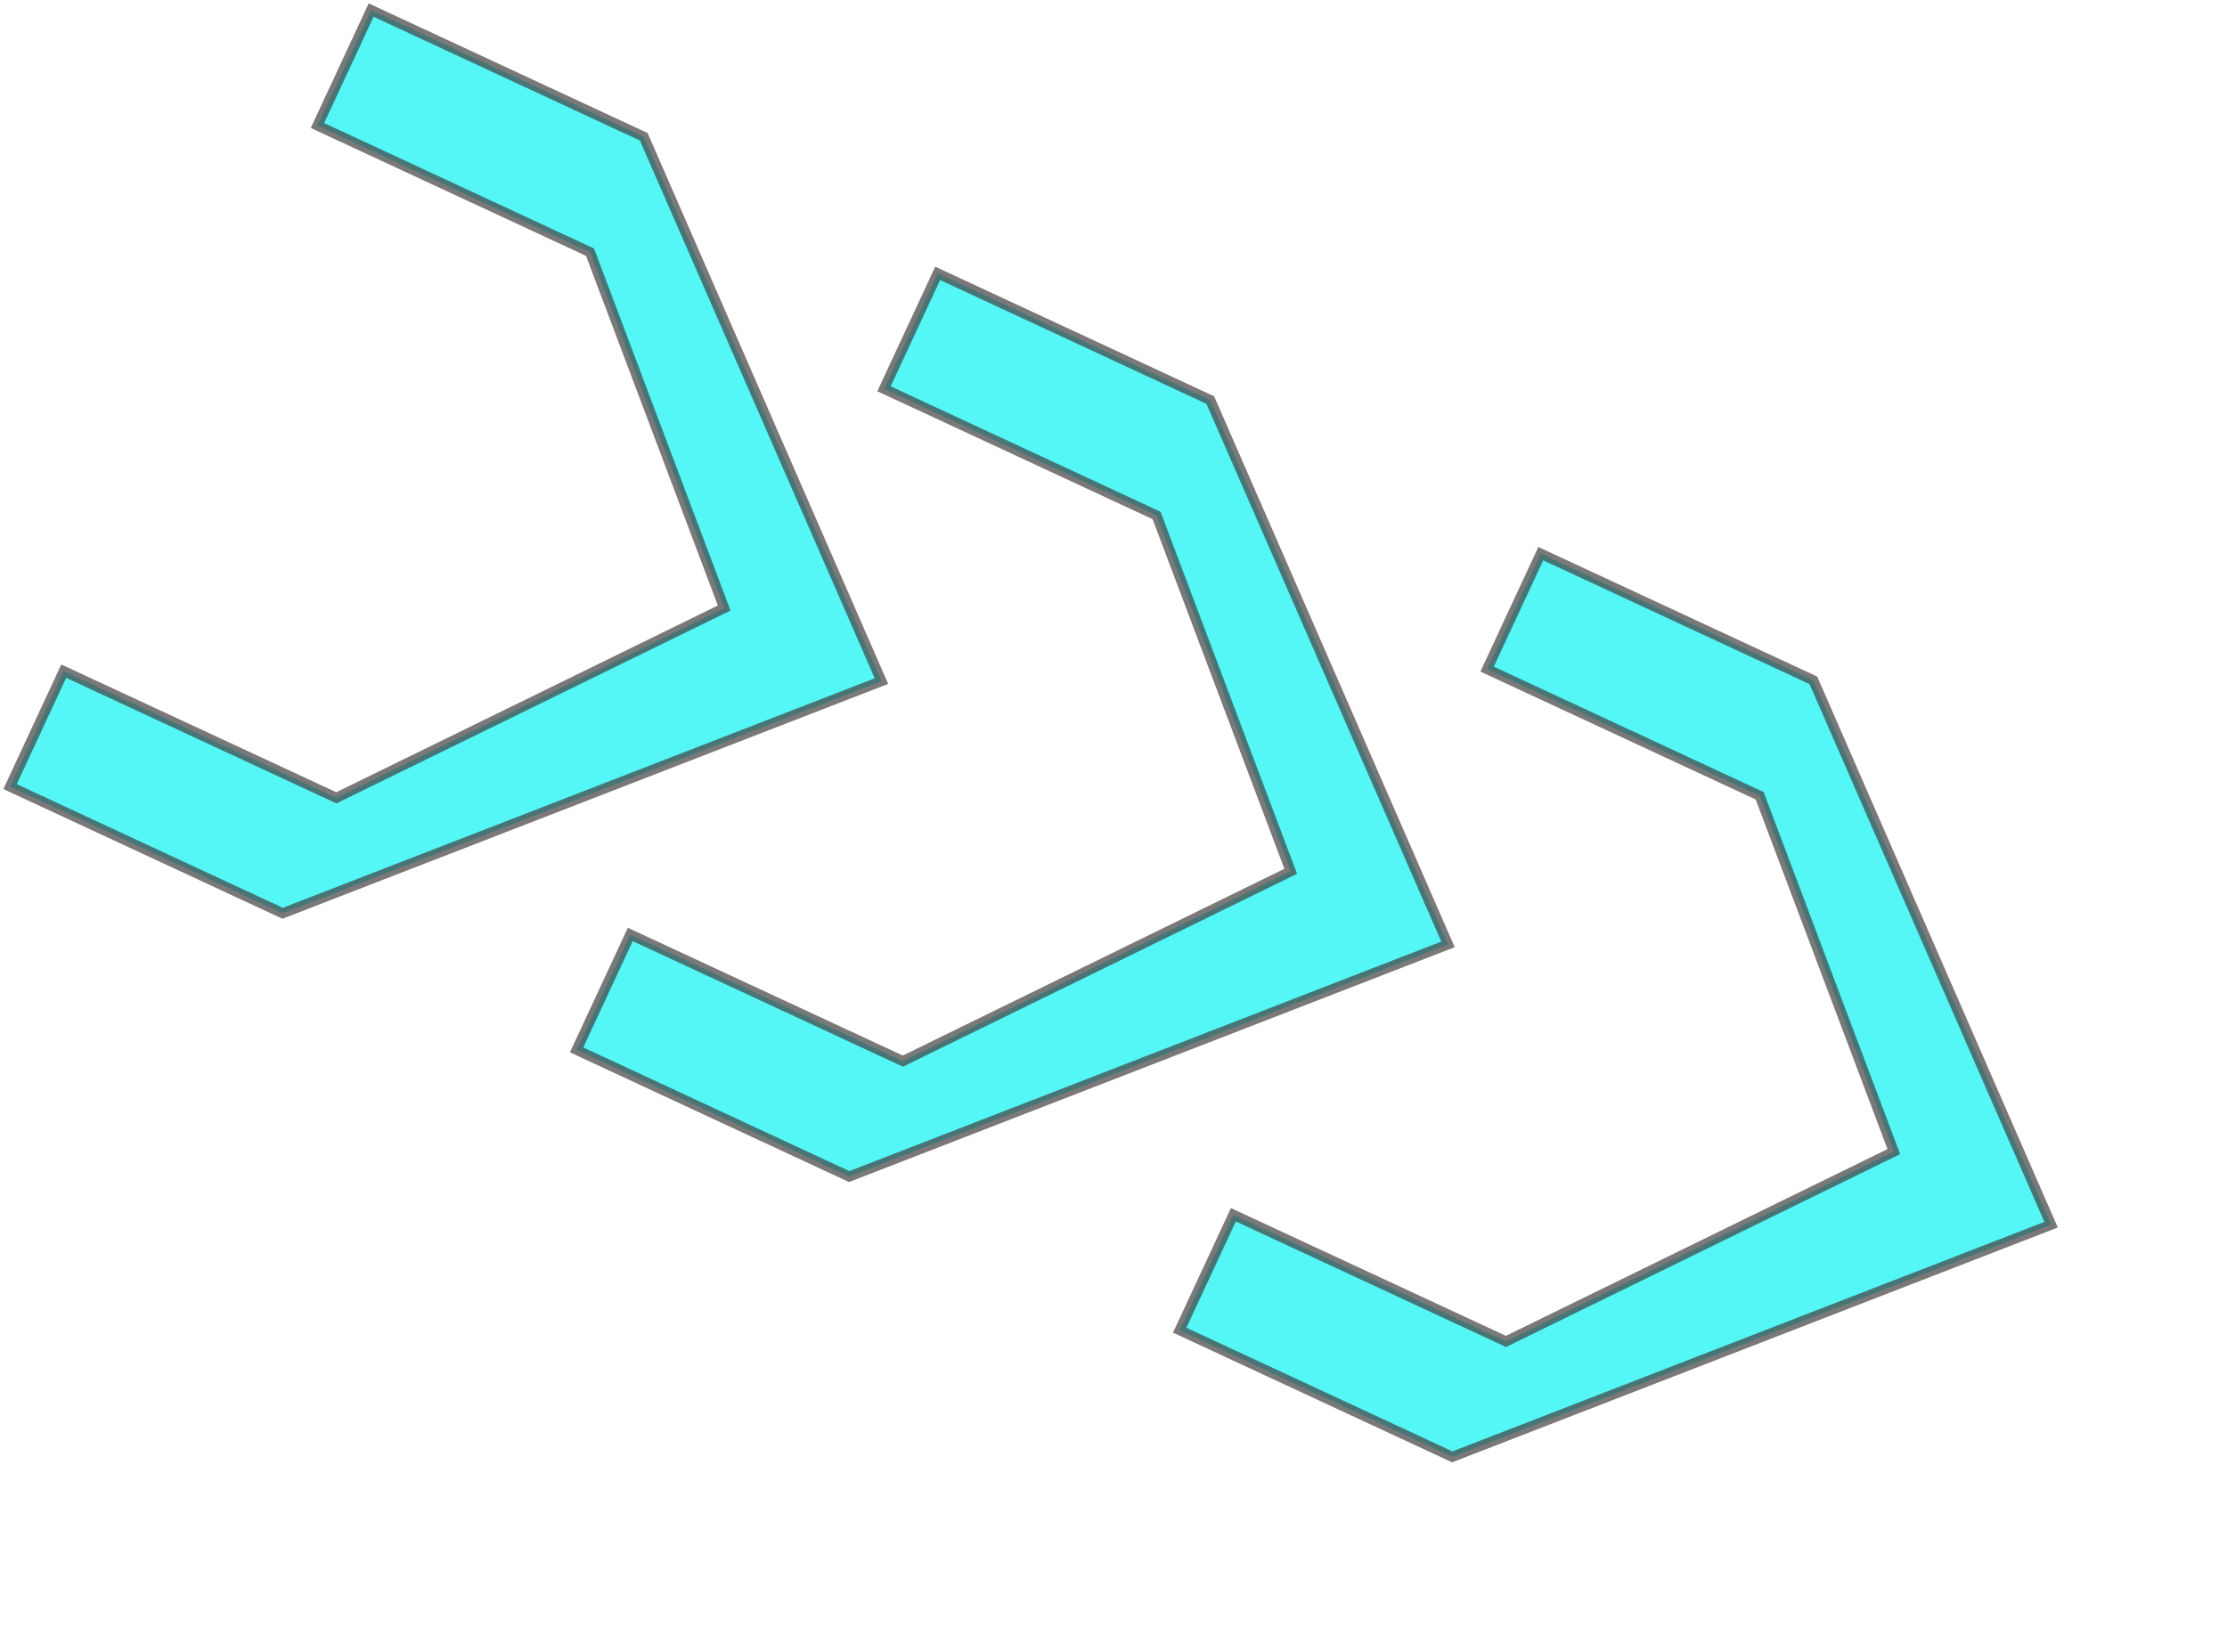 <svg width="221" height="164" viewBox="0 0 221 164" fill="none" xmlns="http://www.w3.org/2000/svg">
<path opacity="0.7" d="M63.881 13.574L36.831 1L31.505 12.458L58.554 25.032L71.866 60.354L33.376 79.195L6.326 66.621L1 78.079L28.049 90.653L87.472 67.609L63.881 13.574Z" fill="#0DF2F2" stroke="#424040"/>
<path opacity="0.7" d="M120.102 39.709L93.053 27.135L87.727 38.592L114.776 51.167L128.088 86.489L89.597 105.33L62.548 92.756L57.221 104.213L84.271 116.788L143.694 93.743L120.102 39.709Z" fill="#0DF2F2" stroke="#424040"/>
<path opacity="0.7" d="M179.952 67.533L152.902 54.959L147.576 66.417L174.626 78.991L187.938 114.313L149.447 133.154L122.397 120.58L117.071 132.038L144.121 144.612L203.543 121.568L179.952 67.533Z" fill="#0DF2F2" stroke="#424040"/>
</svg>
